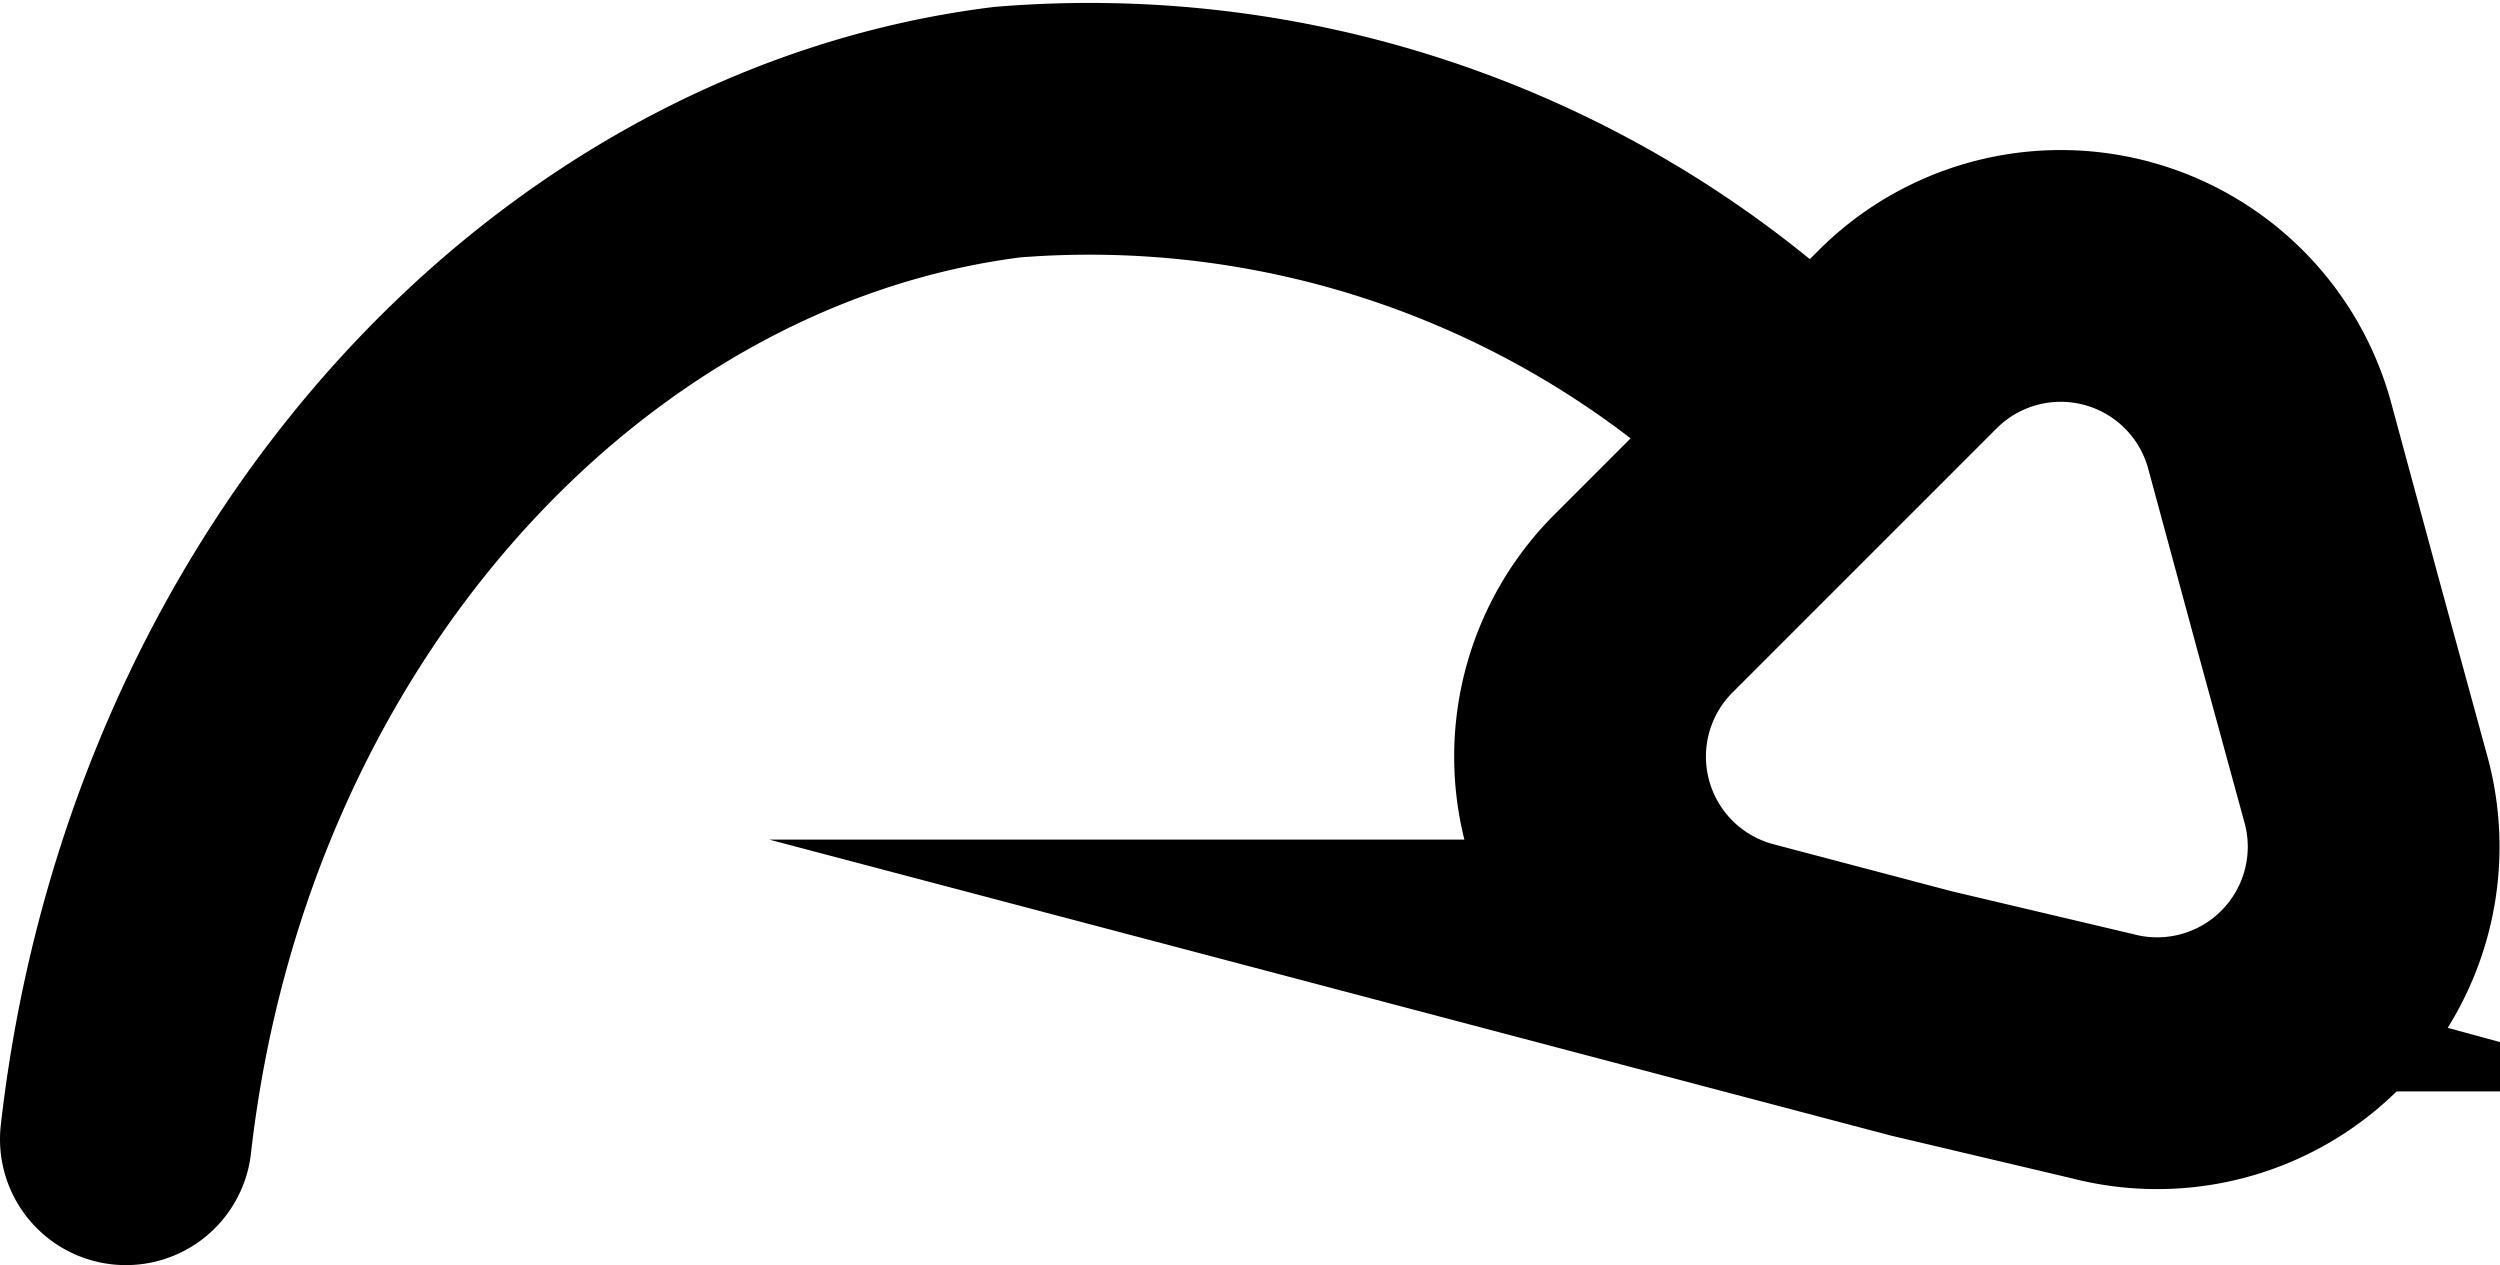 <svg id="Layer_1" data-name="Layer 1" xmlns="http://www.w3.org/2000/svg" viewBox="0 0 19.86 10.05"><defs><style>.cls-1,.cls-2{fill:none;stroke:#000;stroke-miterlimit:10;stroke-width:2px;}.cls-2{stroke-linecap:round;}</style></defs><title>redo</title><path class="cls-1" d="M20.8,14.24a1.72,1.72,0,0,1-2.1,2.1L17.26,16l-1.44-.38a1.72,1.72,0,0,1-.77-2.87l1.06-1.06,1.05-1.05a1.72,1.72,0,0,1,2.87.77l.39,1.44Z" transform="translate(-2 -7.95)"/><path class="cls-2" d="M16,11a8.06,8.06,0,0,0-6-2c-3.51.44-6.51,3.69-7,8" transform="translate(-2 -7.95)"/></svg>